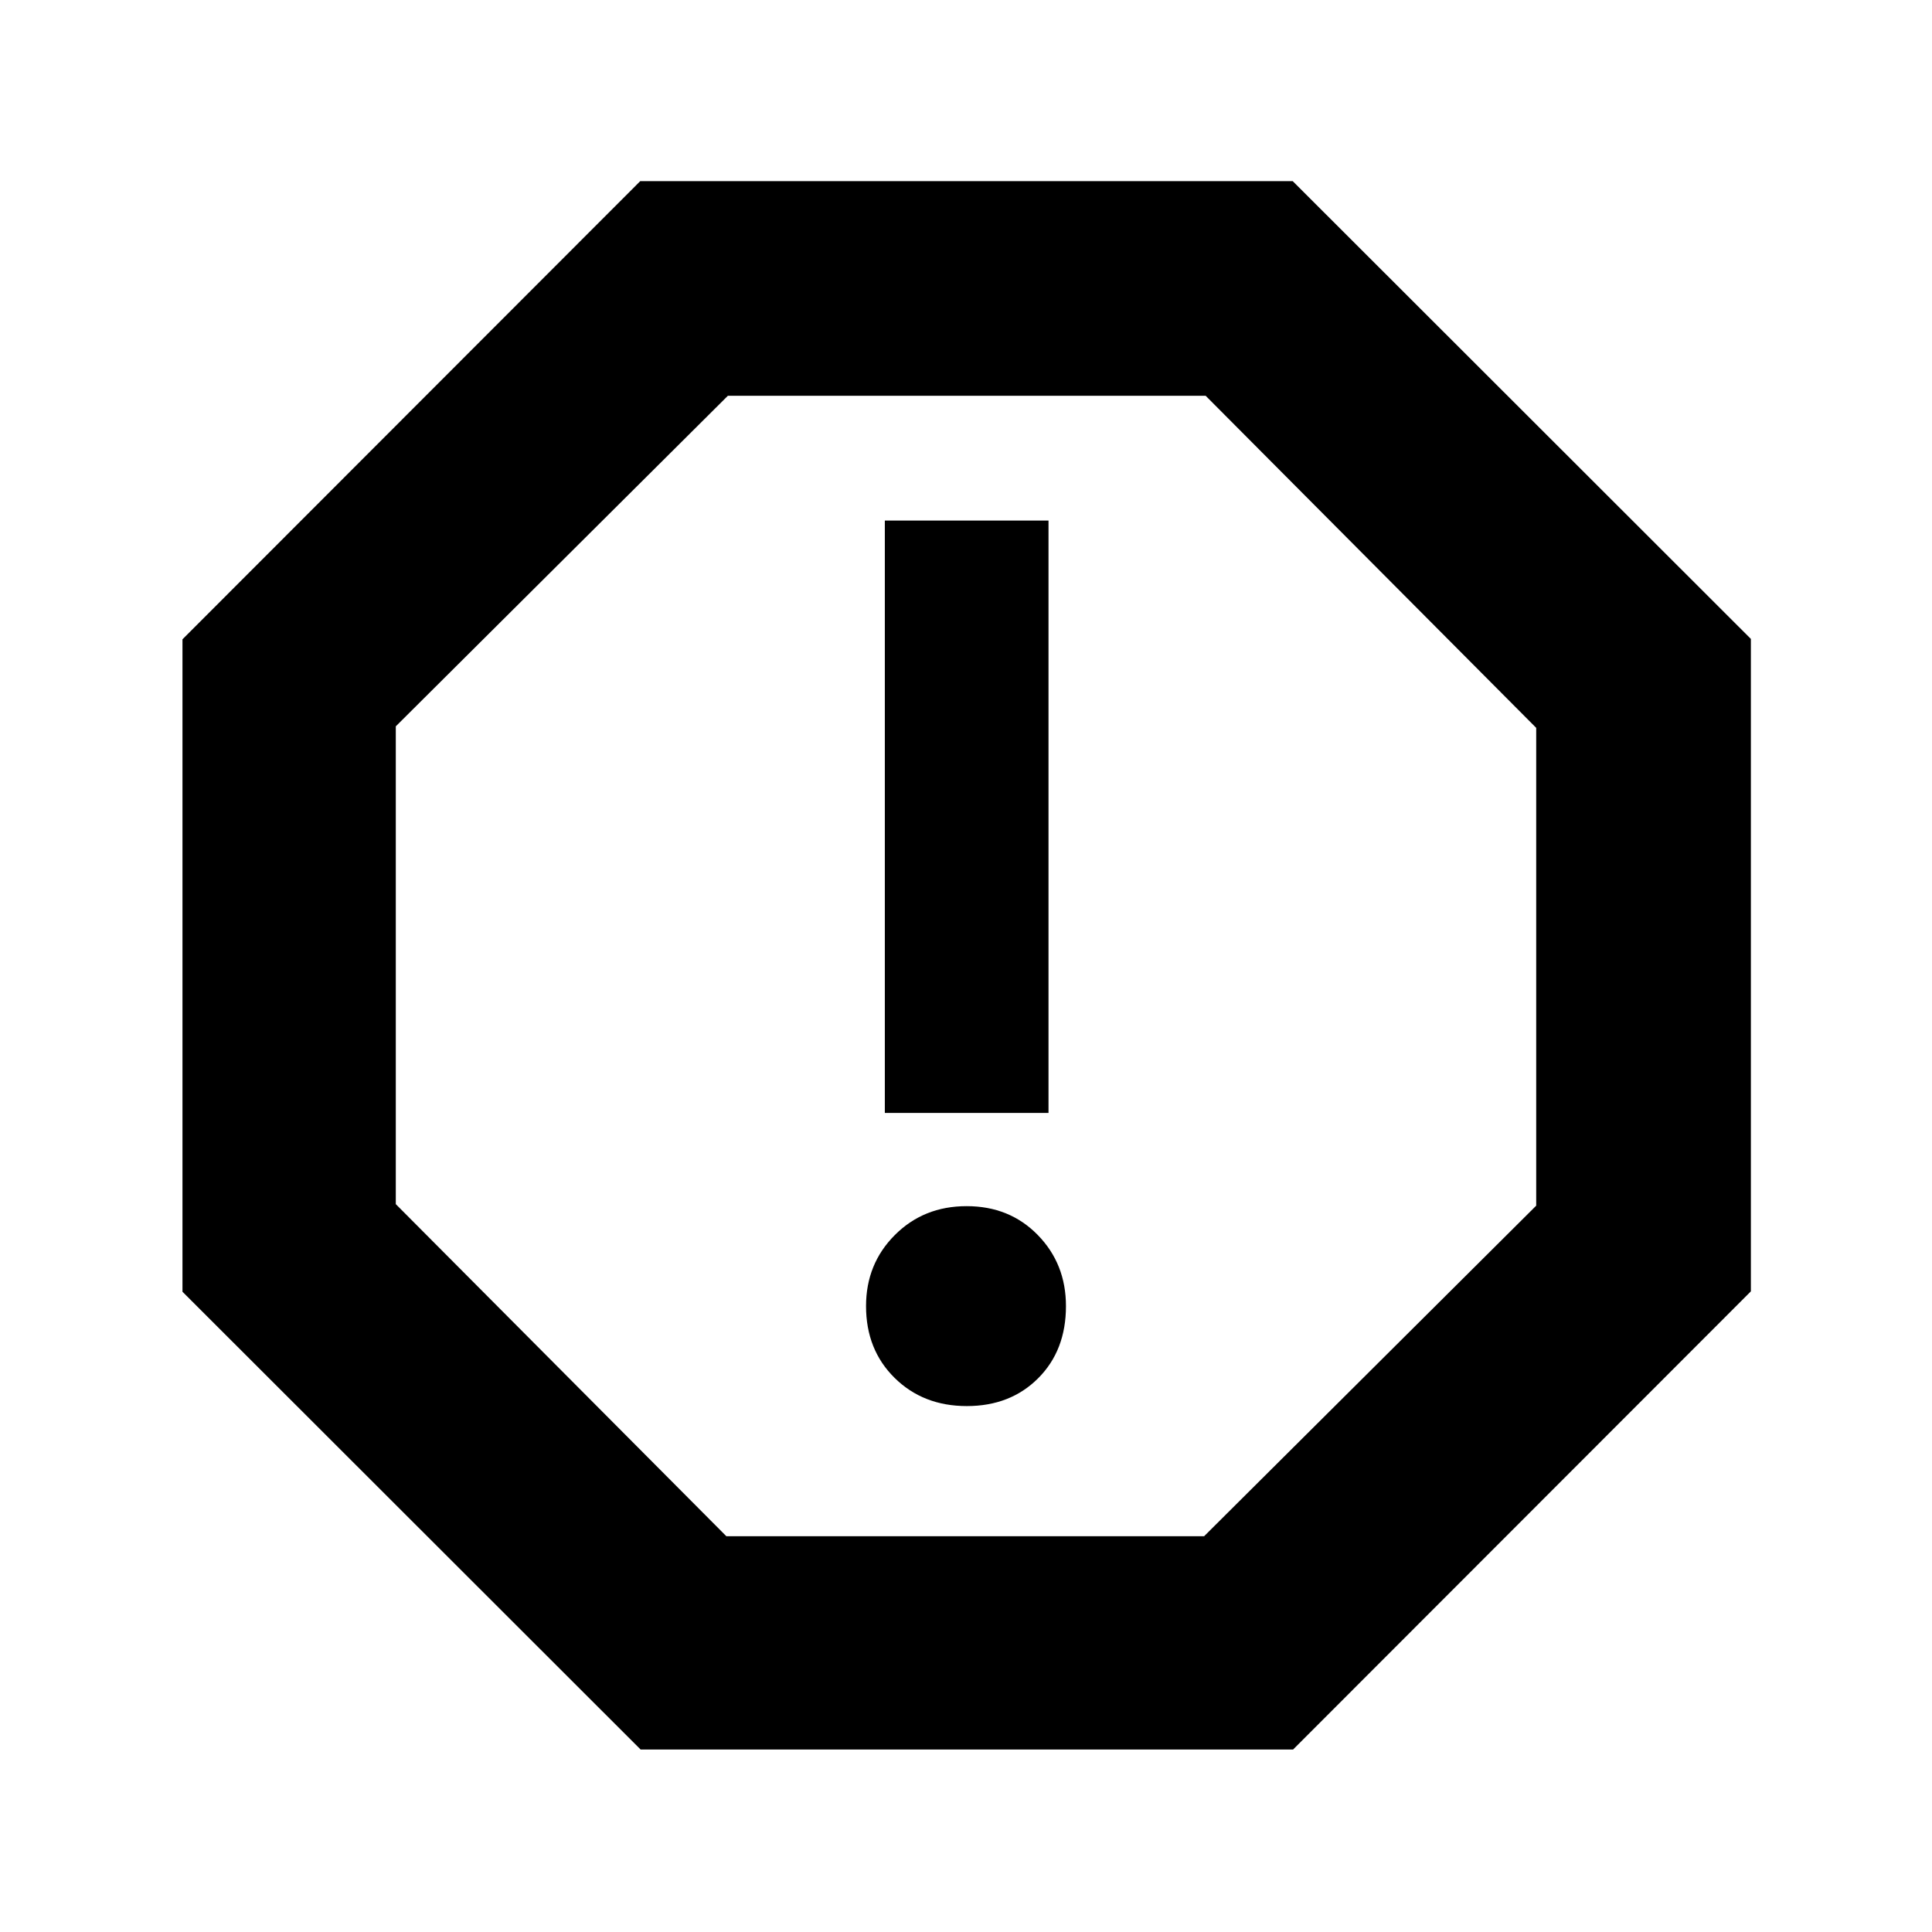 <svg xmlns="http://www.w3.org/2000/svg" height="40" viewBox="0 -960 960 960" width="40"><path d="M480.39-261.33q21.65 0 35.46-13.82 13.82-13.81 13.82-35.85 0-21-14-35.33-14-14.34-35.35-14.34-21.36 0-35.67 14.34Q430.33-332 430.33-311q0 21.67 14.2 35.67t35.86 14ZM439.67-407H521v-294.33h-81.33V-407ZM318.33-90.67 90.67-318.14v-324.19L318.14-870h324.19L870-642.53v324.2L642.53-90.67h-324.2Zm42.58-106h237.42l165-164.24v-237.42l-164.24-165H361.67l-165 164.24v237.42l164.24 165ZM480-480Z"/></svg>